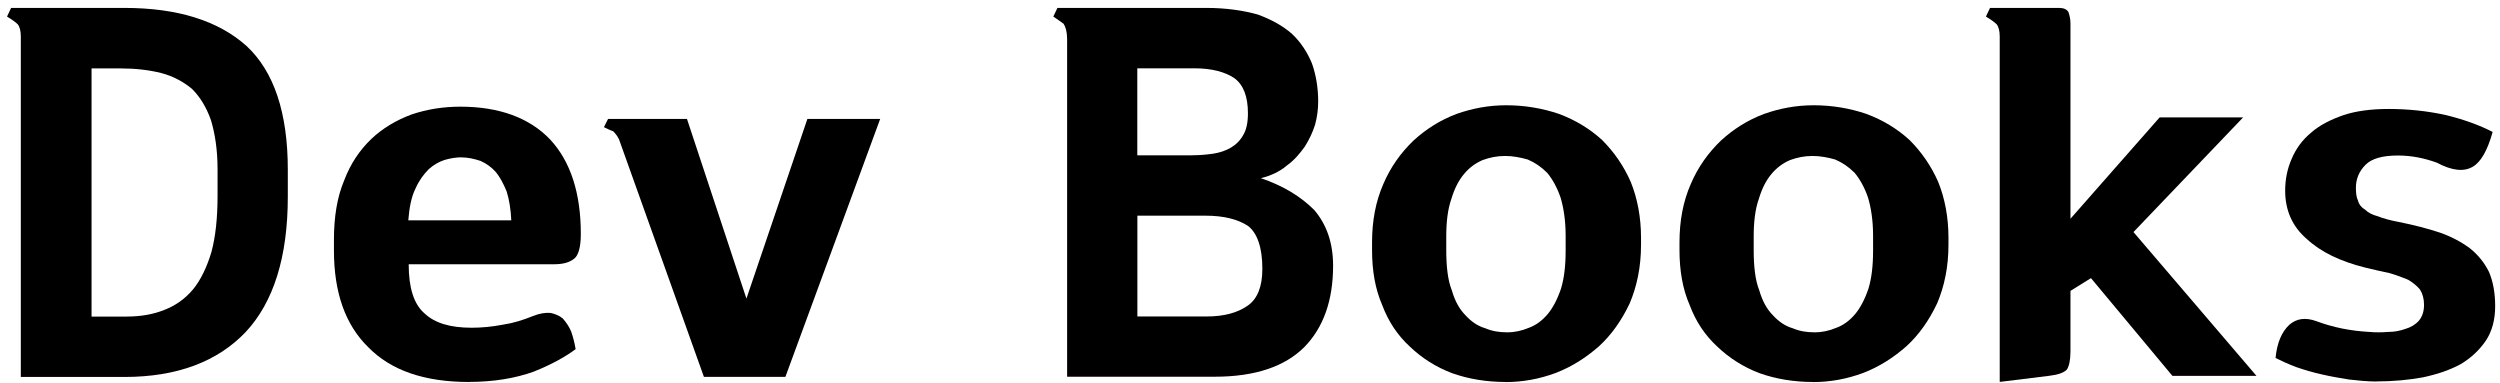 <svg width="163" height="25" viewBox="0 0 163 25" fill="none" xmlns="http://www.w3.org/2000/svg">
<path d="M1.357 2.385C1.357 2.021 1.29 1.754 1.157 1.584C1.023 1.451 0.792 1.281 0.458 1.081L0.725 0.516H8.108C11.583 0.516 14.221 1.348 16.061 2.986C17.866 4.655 18.765 7.356 18.765 11.063V12.829C18.765 16.768 17.83 19.705 16.025 21.641C14.19 23.576 11.547 24.578 8.108 24.578H1.357V2.39V2.385ZM8.272 20.639C9.141 20.639 9.974 20.506 10.709 20.208C11.408 19.941 12.046 19.51 12.581 18.873C13.079 18.272 13.48 17.44 13.784 16.439C14.051 15.438 14.185 14.236 14.185 12.768V11.032C14.185 9.764 14.015 8.696 13.753 7.828C13.455 6.996 13.054 6.329 12.519 5.795C11.953 5.327 11.285 4.963 10.514 4.763C9.712 4.562 8.843 4.46 7.84 4.46H5.969V20.644H8.272V20.639Z" fill="black"/>
<path d="M30.59 24.906C27.649 24.906 25.48 24.141 24.009 22.637C22.508 21.168 21.773 19.068 21.773 16.331V15.633C21.773 14.164 21.974 12.865 22.441 11.761C22.842 10.693 23.444 9.795 24.21 9.06C24.945 8.362 25.845 7.828 26.847 7.458C27.85 7.125 28.883 6.955 30.02 6.955C32.559 6.955 34.528 7.689 35.865 9.091C37.202 10.524 37.87 12.593 37.87 15.263C37.87 16.131 37.701 16.665 37.438 16.865C37.104 17.132 36.672 17.23 36.102 17.23H26.647C26.647 18.765 26.981 19.833 27.68 20.434C28.349 21.066 29.351 21.368 30.755 21.368C31.423 21.368 32.091 21.302 32.791 21.168C33.459 21.071 34.091 20.87 34.76 20.603C35.161 20.439 35.562 20.372 35.896 20.403C36.199 20.47 36.467 20.573 36.698 20.768C36.898 21.004 37.099 21.271 37.233 21.599C37.366 21.964 37.464 22.365 37.531 22.765C36.862 23.263 35.963 23.766 34.791 24.234C33.588 24.665 32.184 24.901 30.58 24.901L30.59 24.906ZM30.091 10.257C29.727 10.257 29.356 10.323 28.991 10.426C28.59 10.56 28.256 10.76 27.958 11.027C27.624 11.361 27.326 11.761 27.089 12.295C26.822 12.829 26.688 13.528 26.621 14.365H33.336C33.3 13.63 33.202 13.03 33.038 12.495C32.837 11.997 32.606 11.561 32.338 11.227C32.04 10.893 31.706 10.662 31.336 10.493C30.935 10.359 30.503 10.262 30.102 10.262L30.091 10.257Z" fill="black"/>
<path d="M40.343 9.055C40.246 8.855 40.112 8.691 39.978 8.557C39.778 8.49 39.578 8.388 39.377 8.29L39.644 7.756H44.791L48.667 19.469L52.641 7.756H57.387L51.207 24.573H45.896L40.349 9.055H40.343Z" fill="black"/>
<path d="M69.576 2.549C69.576 2.082 69.479 1.748 69.345 1.548C69.145 1.415 68.944 1.25 68.677 1.081L68.944 0.516H78.666C79.936 0.516 81.072 0.685 82.008 0.947C82.908 1.281 83.643 1.682 84.245 2.216C84.81 2.75 85.247 3.417 85.545 4.151C85.813 4.917 85.946 5.754 85.946 6.621C85.946 7.119 85.879 7.623 85.746 8.121C85.581 8.655 85.345 9.122 85.077 9.553C84.743 10.021 84.378 10.452 83.91 10.786C83.442 11.186 82.877 11.453 82.209 11.617C83.679 12.116 84.815 12.819 85.684 13.687C86.486 14.621 86.918 15.823 86.918 17.322C86.918 19.592 86.285 21.358 85.046 22.626C83.777 23.895 81.838 24.562 79.201 24.562H69.576V2.539V2.549ZM77.731 10.123C78.198 10.123 78.63 10.087 79.098 10.021C79.53 9.954 79.931 9.82 80.265 9.62C80.599 9.42 80.867 9.153 81.067 8.788C81.268 8.454 81.365 7.987 81.365 7.386C81.365 6.288 81.067 5.517 80.466 5.086C79.864 4.686 78.995 4.454 77.895 4.454H74.152V10.128H77.725L77.731 10.123ZM78.666 20.634C79.802 20.634 80.671 20.398 81.34 19.936C81.972 19.505 82.306 18.703 82.306 17.533C82.306 16.131 81.972 15.196 81.371 14.729C80.702 14.298 79.802 14.062 78.599 14.062H74.157V20.634H78.666V20.634Z" fill="black"/>
<path d="M98.178 24.906C96.908 24.906 95.741 24.706 94.702 24.341C93.633 23.941 92.697 23.34 91.931 22.606C91.129 21.872 90.527 20.973 90.126 19.905C89.659 18.837 89.458 17.636 89.458 16.3V15.802C89.458 14.4 89.695 13.132 90.193 11.998C90.661 10.899 91.329 9.964 92.162 9.163C92.964 8.429 93.9 7.828 94.969 7.428C96.003 7.063 97.072 6.863 98.208 6.863C99.412 6.863 100.579 7.063 101.648 7.428C102.717 7.828 103.653 8.393 104.455 9.127C105.221 9.892 105.859 10.796 106.326 11.864C106.758 12.932 106.995 14.164 106.995 15.499V15.967C106.995 17.399 106.727 18.668 106.26 19.771C105.725 20.906 105.057 21.841 104.255 22.575C103.422 23.309 102.486 23.91 101.447 24.311C100.378 24.711 99.278 24.911 98.172 24.911L98.178 24.906ZM98.244 21.671C98.712 21.671 99.211 21.574 99.679 21.374C100.147 21.204 100.548 20.906 100.913 20.475C101.247 20.075 101.545 19.51 101.782 18.806C101.982 18.139 102.08 17.338 102.08 16.336V15.371C102.08 14.37 101.946 13.538 101.746 12.87C101.514 12.203 101.211 11.669 100.877 11.268C100.476 10.868 100.075 10.601 99.607 10.4C99.139 10.267 98.64 10.169 98.136 10.169C97.602 10.169 97.134 10.267 96.666 10.437C96.198 10.637 95.797 10.935 95.463 11.335C95.098 11.766 94.831 12.3 94.63 12.968C94.394 13.636 94.296 14.467 94.296 15.402V16.3C94.296 17.368 94.394 18.267 94.661 18.935C94.862 19.633 95.16 20.167 95.561 20.567C95.926 20.968 96.363 21.266 96.831 21.399C97.298 21.599 97.766 21.666 98.234 21.666L98.244 21.671Z" fill="black"/>
<path d="M118.223 24.906C116.953 24.906 115.786 24.706 114.748 24.341C113.678 23.941 112.742 23.34 111.976 22.606C111.174 21.872 110.573 20.973 110.172 19.905C109.704 18.837 109.503 17.636 109.503 16.3V15.802C109.503 14.4 109.74 13.132 110.239 11.998C110.706 10.899 111.375 9.964 112.208 9.163C113.01 8.429 113.945 7.828 115.015 7.428C116.048 7.063 117.118 6.863 118.254 6.863C119.457 6.863 120.624 7.063 121.693 7.428C122.763 7.828 123.698 8.393 124.5 9.127C125.266 9.892 125.904 10.796 126.372 11.864C126.804 12.932 127.04 14.164 127.04 15.499V15.967C127.04 17.399 126.773 18.668 126.305 19.771C125.77 20.906 125.102 21.841 124.3 22.575C123.467 23.309 122.531 23.91 121.493 24.311C120.423 24.711 119.323 24.911 118.218 24.911L118.223 24.906ZM118.29 21.671C118.758 21.671 119.256 21.574 119.724 21.374C120.192 21.204 120.593 20.906 120.958 20.475C121.292 20.075 121.591 19.51 121.827 18.806C122.028 18.139 122.125 17.338 122.125 16.336V15.371C122.125 14.37 121.992 13.538 121.791 12.87C121.56 12.203 121.256 11.669 120.922 11.268C120.521 10.868 120.12 10.601 119.652 10.4C119.184 10.267 118.686 10.169 118.182 10.169C117.647 10.169 117.179 10.267 116.711 10.437C116.244 10.637 115.843 10.935 115.508 11.335C115.143 11.766 114.876 12.3 114.676 12.968C114.439 13.636 114.341 14.467 114.341 15.402V16.3C114.341 17.368 114.439 18.267 114.706 18.935C114.907 19.633 115.205 20.167 115.606 20.567C115.971 20.968 116.408 21.266 116.876 21.399C117.344 21.599 117.812 21.666 118.28 21.666L118.29 21.671Z" fill="black"/>
<path d="M130.382 2.385C130.382 2.021 130.315 1.754 130.182 1.584C130.048 1.451 129.817 1.281 129.482 1.081L129.75 0.516H134.259C134.557 0.516 134.757 0.614 134.86 0.783C134.927 0.983 134.994 1.214 134.994 1.517V14.262L140.809 7.653H146.253L139.102 15.13L147.122 24.506H141.642L136.331 18.134L134.994 18.965V22.934C134.994 23.499 134.896 23.9 134.757 24.1C134.557 24.3 134.192 24.434 133.621 24.501L130.382 24.901V2.38V2.385Z" fill="black"/>
<path d="M154.942 24.875C154.34 24.875 153.739 24.809 153.137 24.742C152.536 24.644 151.934 24.542 151.369 24.408C150.767 24.275 150.232 24.11 149.734 23.941C149.199 23.741 148.767 23.541 148.366 23.34C148.464 22.339 148.767 21.641 149.266 21.173C149.734 20.773 150.299 20.675 151.035 20.942C152.104 21.343 153.24 21.574 154.474 21.641C154.875 21.677 155.276 21.677 155.708 21.641C156.109 21.641 156.474 21.574 156.844 21.44C157.178 21.343 157.477 21.173 157.713 20.906C157.914 20.67 158.047 20.336 158.047 19.874C158.047 19.474 157.95 19.14 157.78 18.873C157.579 18.637 157.348 18.442 157.014 18.241C156.68 18.108 156.279 17.944 155.811 17.81C155.312 17.712 154.777 17.579 154.207 17.445C152.603 17.045 151.333 16.444 150.397 15.576C149.461 14.775 148.993 13.707 148.993 12.439C148.993 11.705 149.127 11.006 149.425 10.339C149.693 9.707 150.094 9.137 150.695 8.639C151.23 8.172 151.929 7.807 152.798 7.505C153.6 7.238 154.603 7.104 155.739 7.104C157.009 7.104 158.279 7.238 159.482 7.505C160.685 7.802 161.687 8.172 162.52 8.603C162.186 9.805 161.754 10.57 161.219 10.873C160.654 11.207 159.883 11.14 158.88 10.606C158.047 10.303 157.209 10.139 156.34 10.139C155.338 10.139 154.639 10.339 154.238 10.739C153.806 11.171 153.605 11.674 153.605 12.239C153.605 12.573 153.636 12.87 153.739 13.071C153.806 13.338 153.975 13.538 154.207 13.671C154.407 13.872 154.675 14.005 155.04 14.103C155.374 14.236 155.842 14.37 156.376 14.467C157.379 14.668 158.279 14.899 159.081 15.166C159.847 15.433 160.515 15.797 161.05 16.198C161.584 16.629 161.985 17.132 162.284 17.733C162.551 18.365 162.685 19.099 162.685 19.967C162.685 20.834 162.484 21.599 162.083 22.2C161.682 22.801 161.117 23.335 160.448 23.736C159.713 24.136 158.911 24.403 157.975 24.603C157.04 24.773 156.006 24.87 154.937 24.87L154.942 24.875Z" fill="black"/>
</svg>
